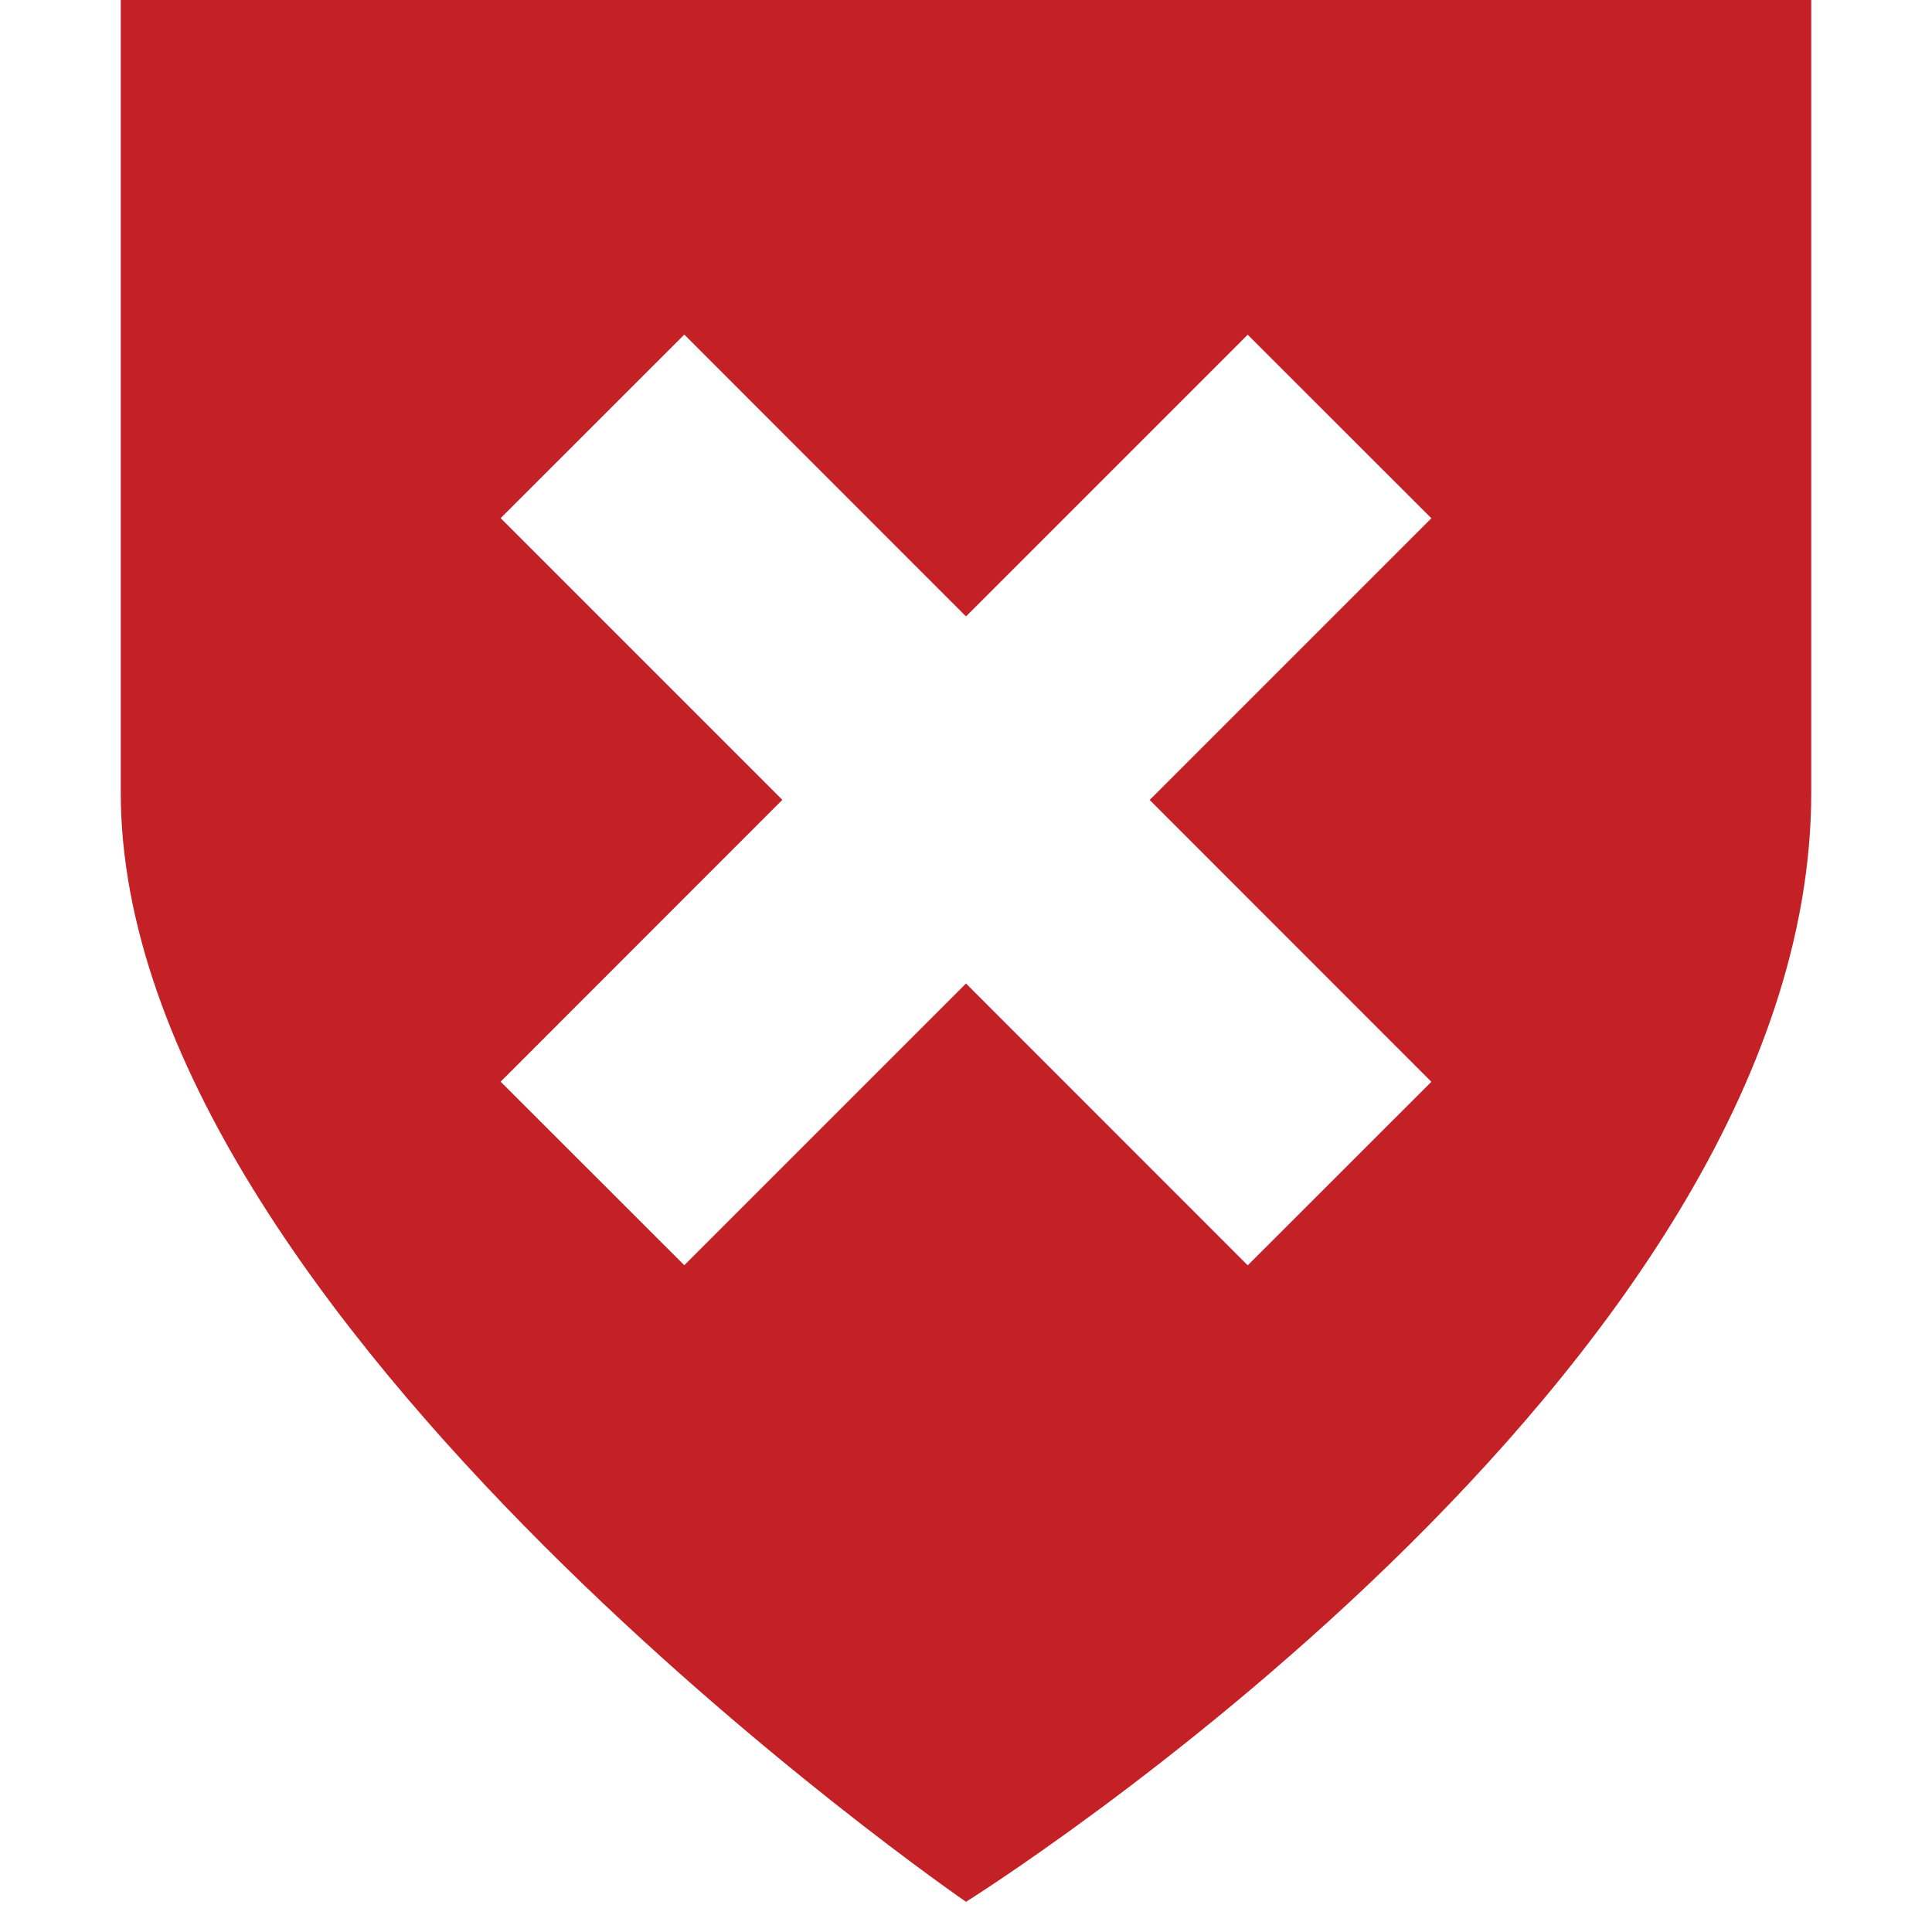 <svg id="Layer_1" data-name="Layer 1" xmlns="http://www.w3.org/2000/svg" viewBox="0 0 16 16"><path d="M1,0V6.563C1,10.938,8,15.75,8,15.75s7-4.375,7-9.187V0ZM11.854,8.959l-1.521,1.52L8,8.145l-2.333,2.333-1.521-1.52,2.333-2.334-2.333-2.333,1.521-1.52L8,5.105l2.333-2.333,1.521,1.52-2.333,2.333Z" fill="#c42126"/></svg>